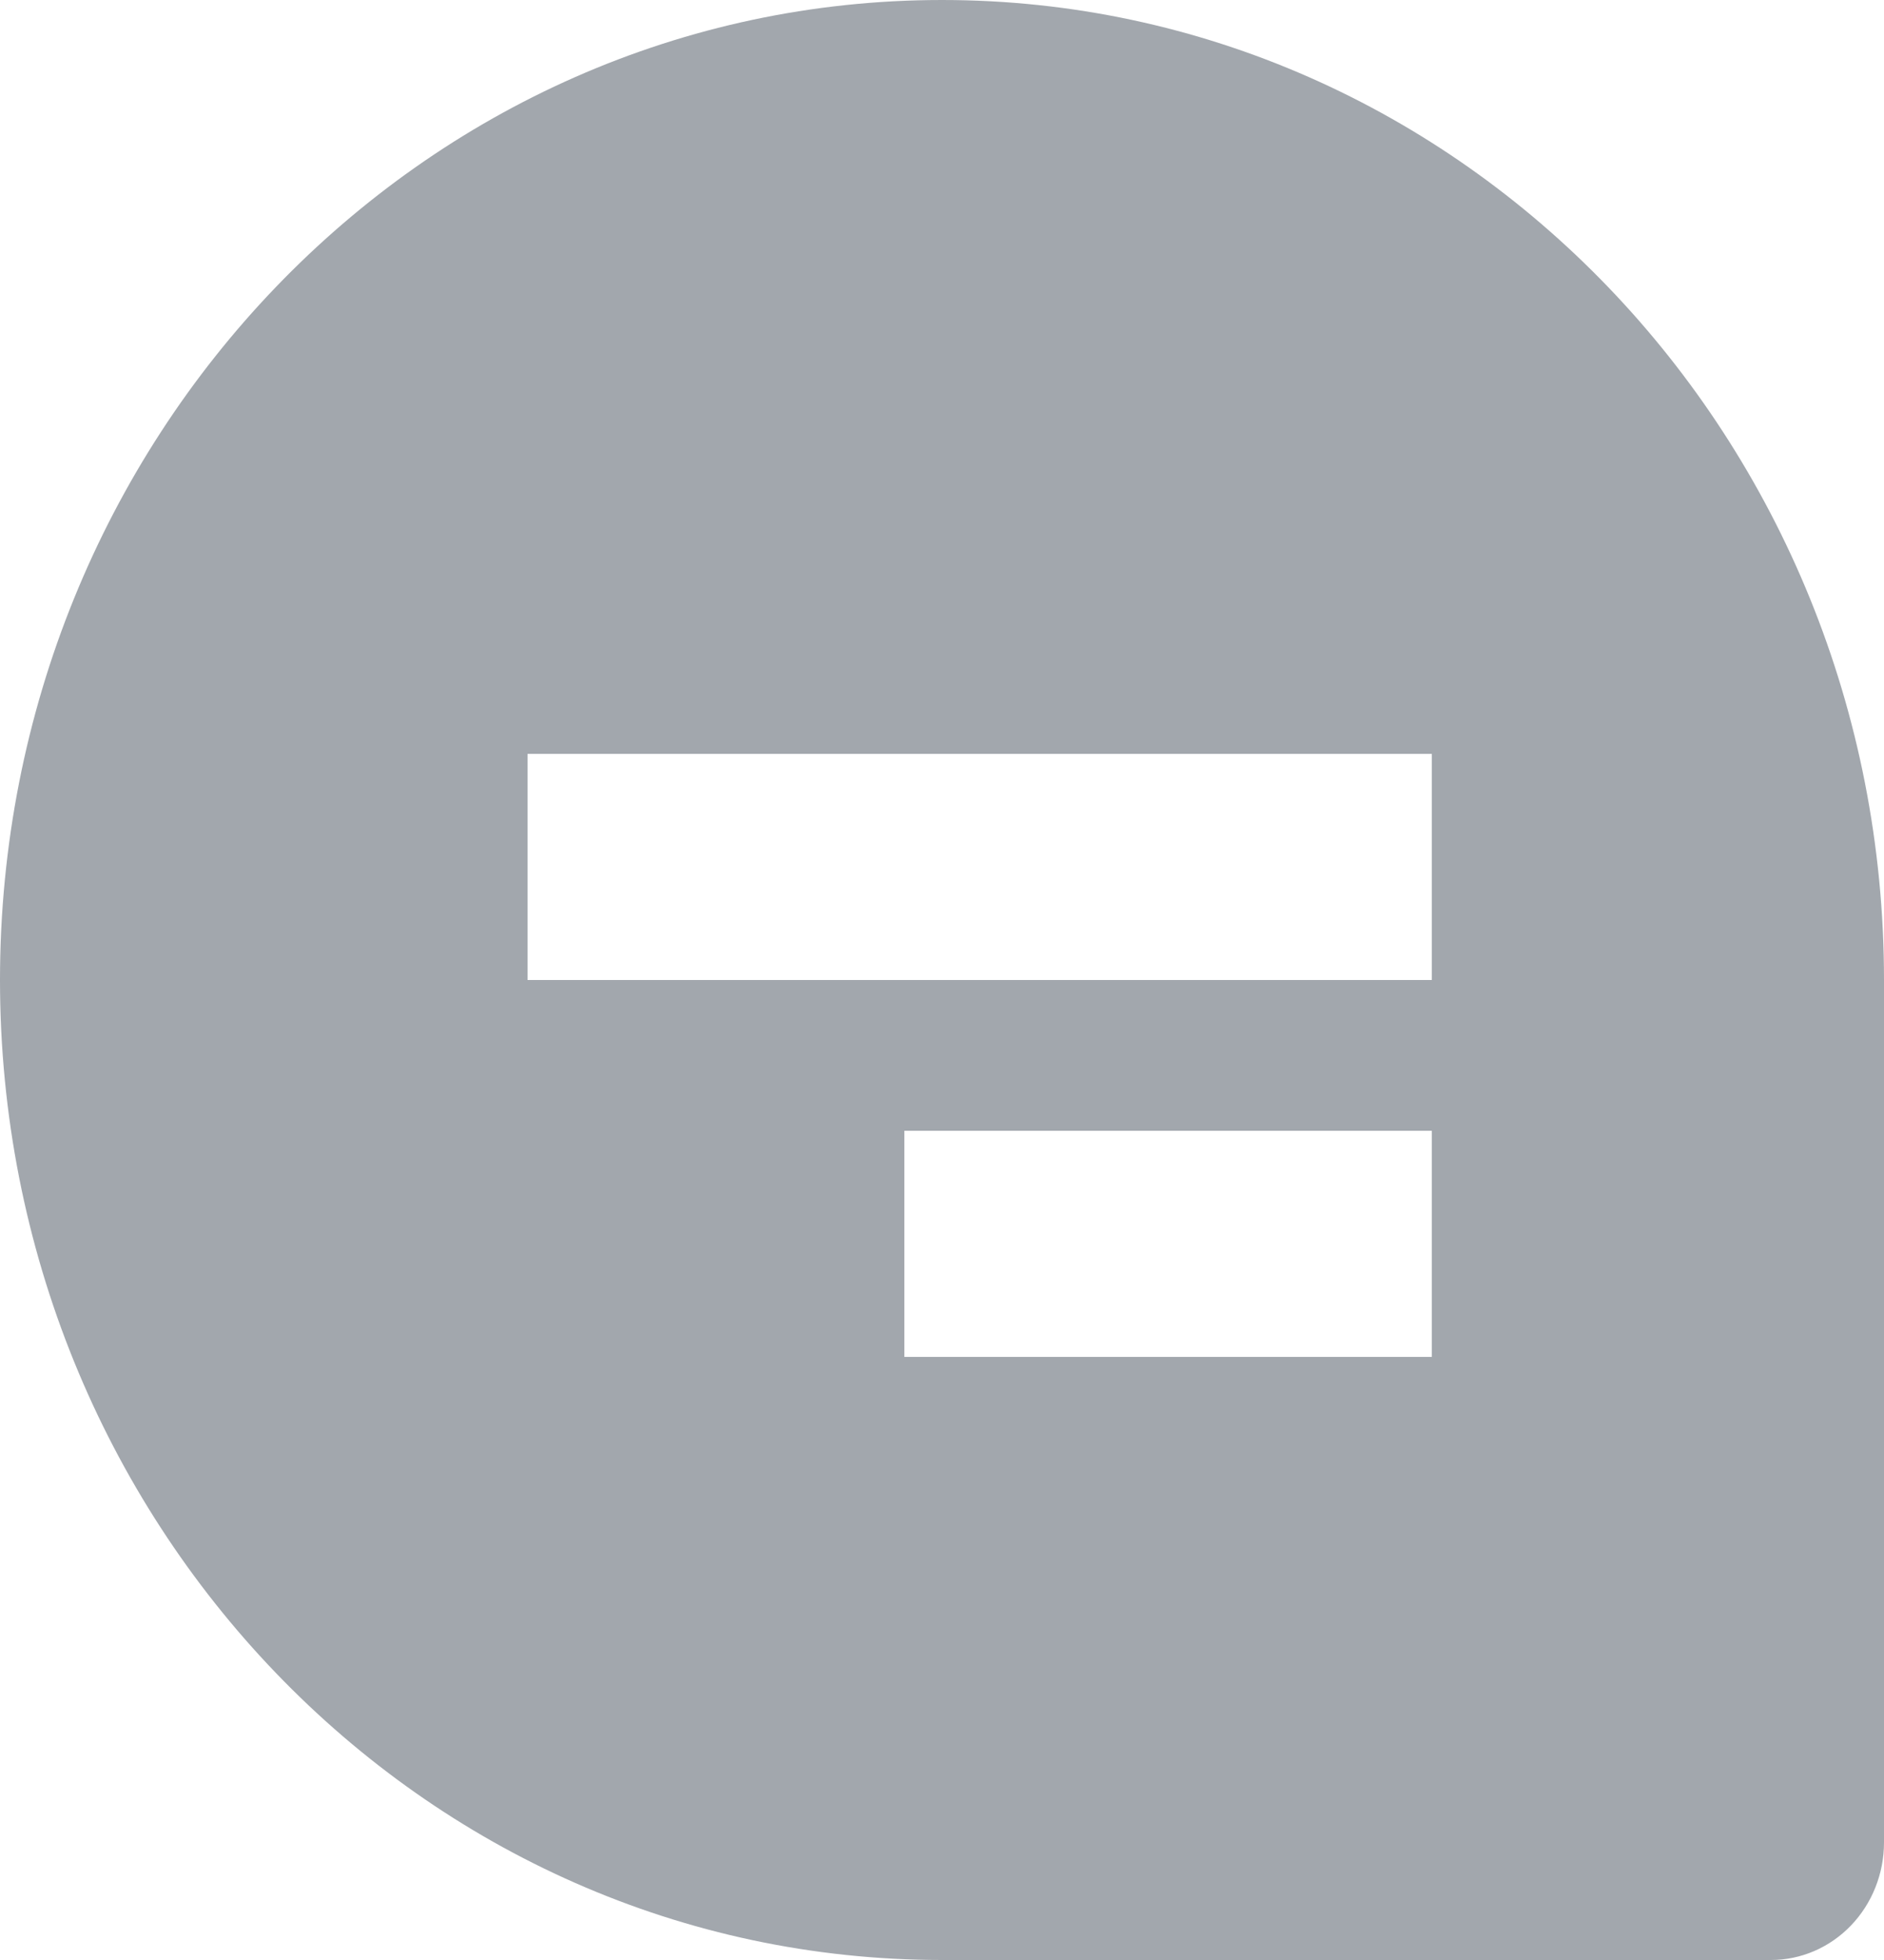 <?xml version="1.0" encoding="UTF-8"?>
<svg width="25px" height="26px" viewBox="0 0 25 26" version="1.1" xmlns="http://www.w3.org/2000/svg" xmlns:xlink="http://www.w3.org/1999/xlink">
    <!-- Generator: Sketch 55.1 (78136) - https://sketchapp.com -->
    <title>chat</title>
    <desc>Created with Sketch.</desc>
    <g id="页面1" stroke="none" stroke-width="1" fill="none" fill-rule="evenodd">
        <g id="chat" transform="translate(12.5, 13) scale(-1, 1) translate(-12.5, -13) " fill="#A2A7AD" fill-rule="nonzero">
            <g id="下载" transform="translate(12.5, 13) scale(-1, 1) translate(-12.5, -13) ">
                <g id="chat" transform="translate(12.5, 13) scale(-1, 1) translate(-12.5, -13) ">
                    <path d="M12.5,0 C19.404,0 25,5.82 25,13 C25,20.18 19.404,26 12.5,26 L1.5,26 C1.102,26 0.721,25.836 0.439,25.543 C0.158,25.251 0,24.854 0,24.44 L0,13 C0,5.82 5.596,0 12.5,0 Z M6,15 L6,18 L13,18 L13,15 L6,15 Z M6,10 L6,13 L18,13 L18,10 L6,10 Z" id="Shape"></path>
                </g>
            </g>
        </g>
    </g>
</svg>
